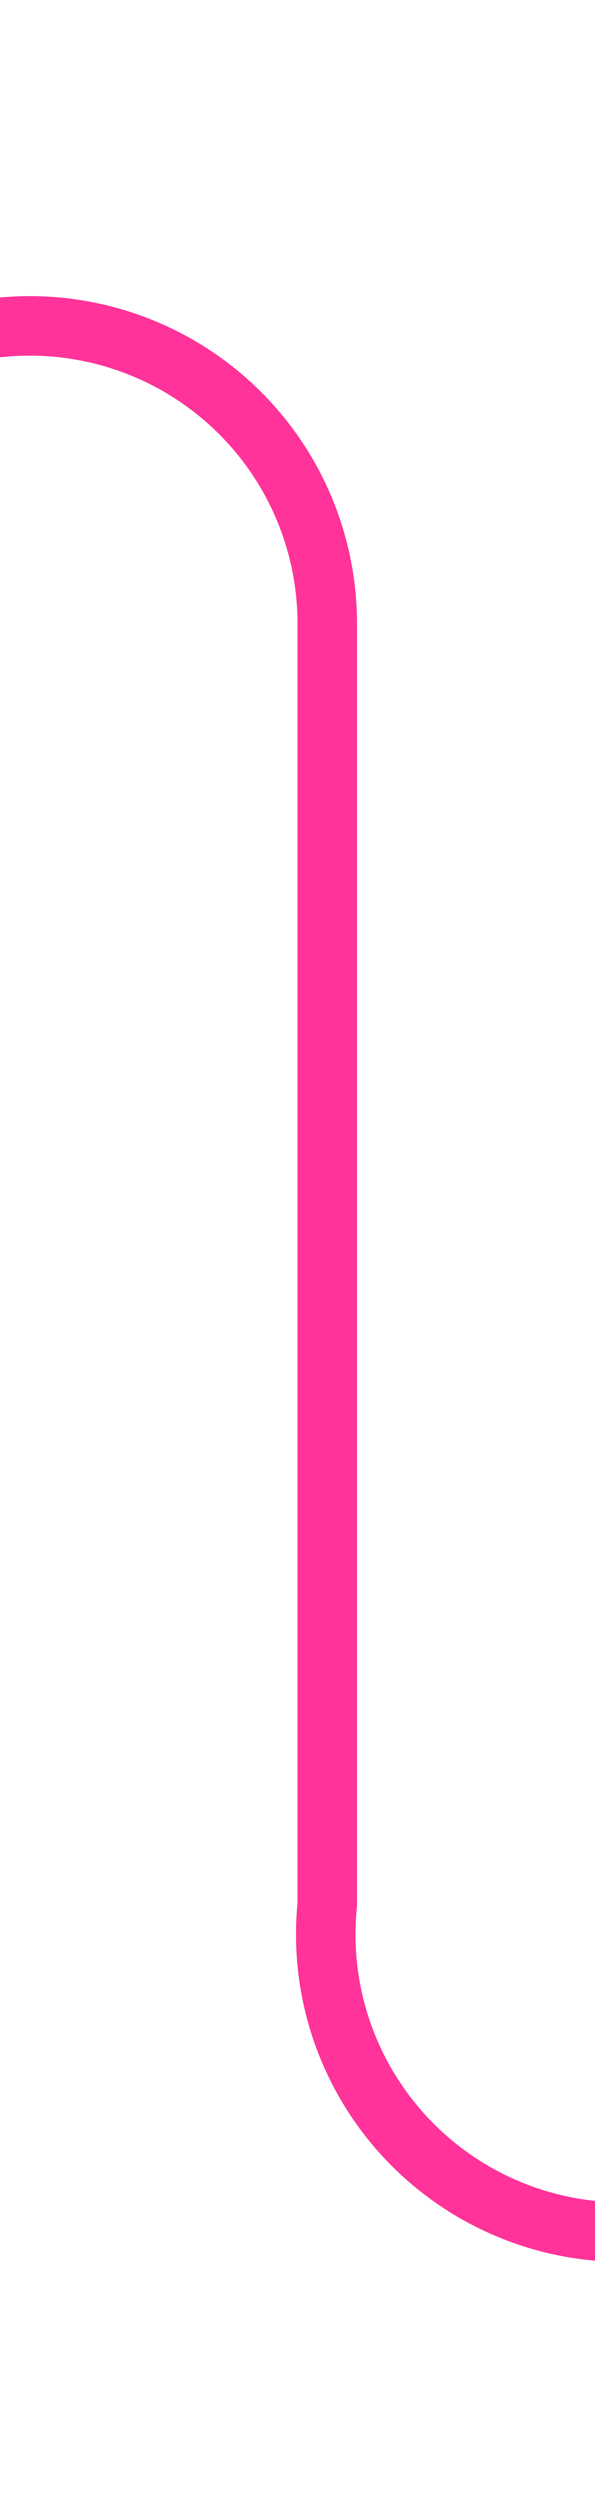 ﻿<?xml version="1.0" encoding="utf-8"?>
<svg version="1.1" xmlns:xlink="http://www.w3.org/1999/xlink" width="10px" height="42px" preserveAspectRatio="xMidYMin meet" viewBox="2388 2103  8 42" xmlns="http://www.w3.org/2000/svg">
  <path d="M 2092 2108.5  L 2387 2108.5  A 5 5 0 0 1 2392.5 2113.5 L 2392.5 2135  A 5 5 0 0 0 2397.5 2140.5 L 2426 2140.5  " stroke-width="1" stroke="#ff3399" fill="none" />
  <path d="M 2094 2105.5  A 3 3 0 0 0 2091 2108.5 A 3 3 0 0 0 2094 2111.5 A 3 3 0 0 0 2097 2108.5 A 3 3 0 0 0 2094 2105.5 Z " fill-rule="nonzero" fill="#ff3399" stroke="none" />
</svg>